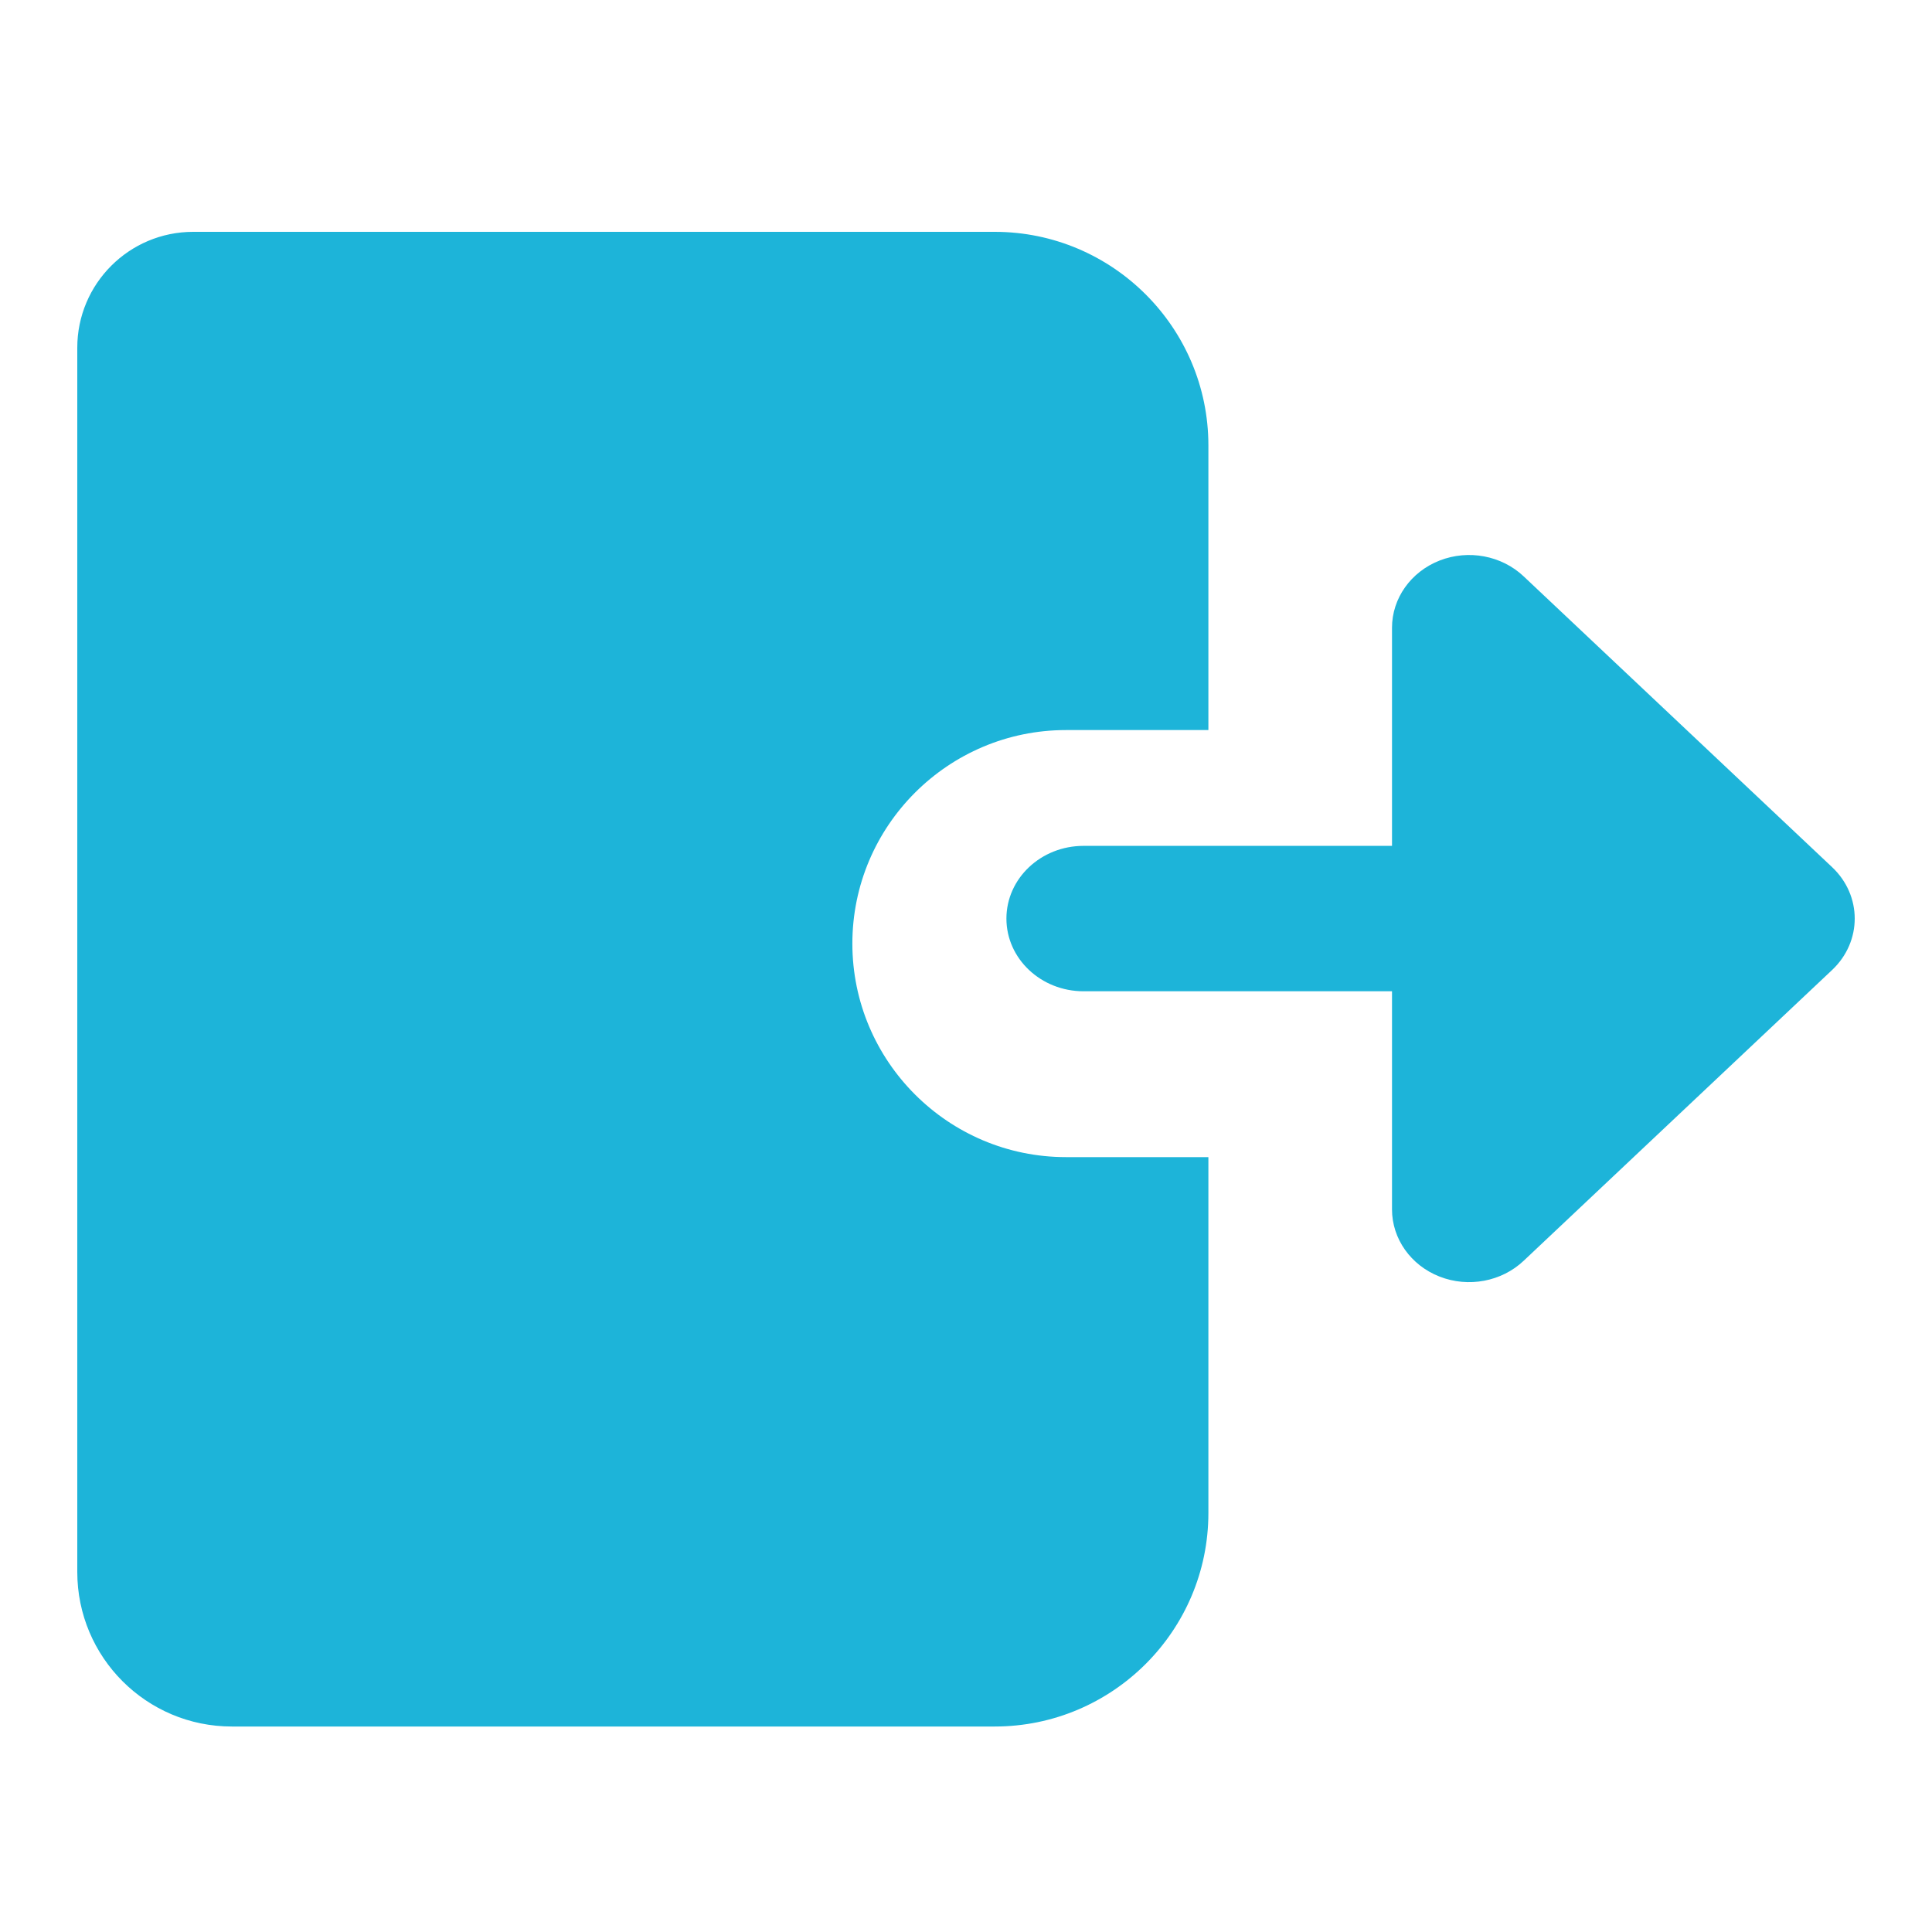 <svg width="50" height="50" viewBox="0 0 50 50" fill="none" xmlns="http://www.w3.org/2000/svg">
<path fill-rule="evenodd" clip-rule="evenodd" d="M5 6C3.343 6 2 7.343 2 9V40.682C2 42.891 3.791 44.682 6 44.682H19.294H19.773H25.744C28.792 44.682 31.273 42.203 31.273 39.156V29.946H27.587C24.539 29.946 22.059 27.466 22.059 24.42C22.059 21.373 24.539 18.894 27.587 18.894H31.273V11.526C31.273 8.479 28.792 6 25.744 6H19.773H5.934H5ZM37.256 33.038C36.512 32.747 36.025 32.06 36.025 31.299V25.654H28.042C26.94 25.654 26.046 24.811 26.046 23.773C26.046 22.734 26.94 21.891 28.042 21.891H36.025V16.246C36.025 15.485 36.512 14.799 37.256 14.507C38.002 14.215 38.861 14.377 39.431 14.915L47.415 22.442C48.195 23.178 48.195 24.367 47.415 25.103L39.431 32.63C38.861 33.168 38.002 33.33 37.256 33.038Z" fill="#1DB4D9"/>
</svg>
